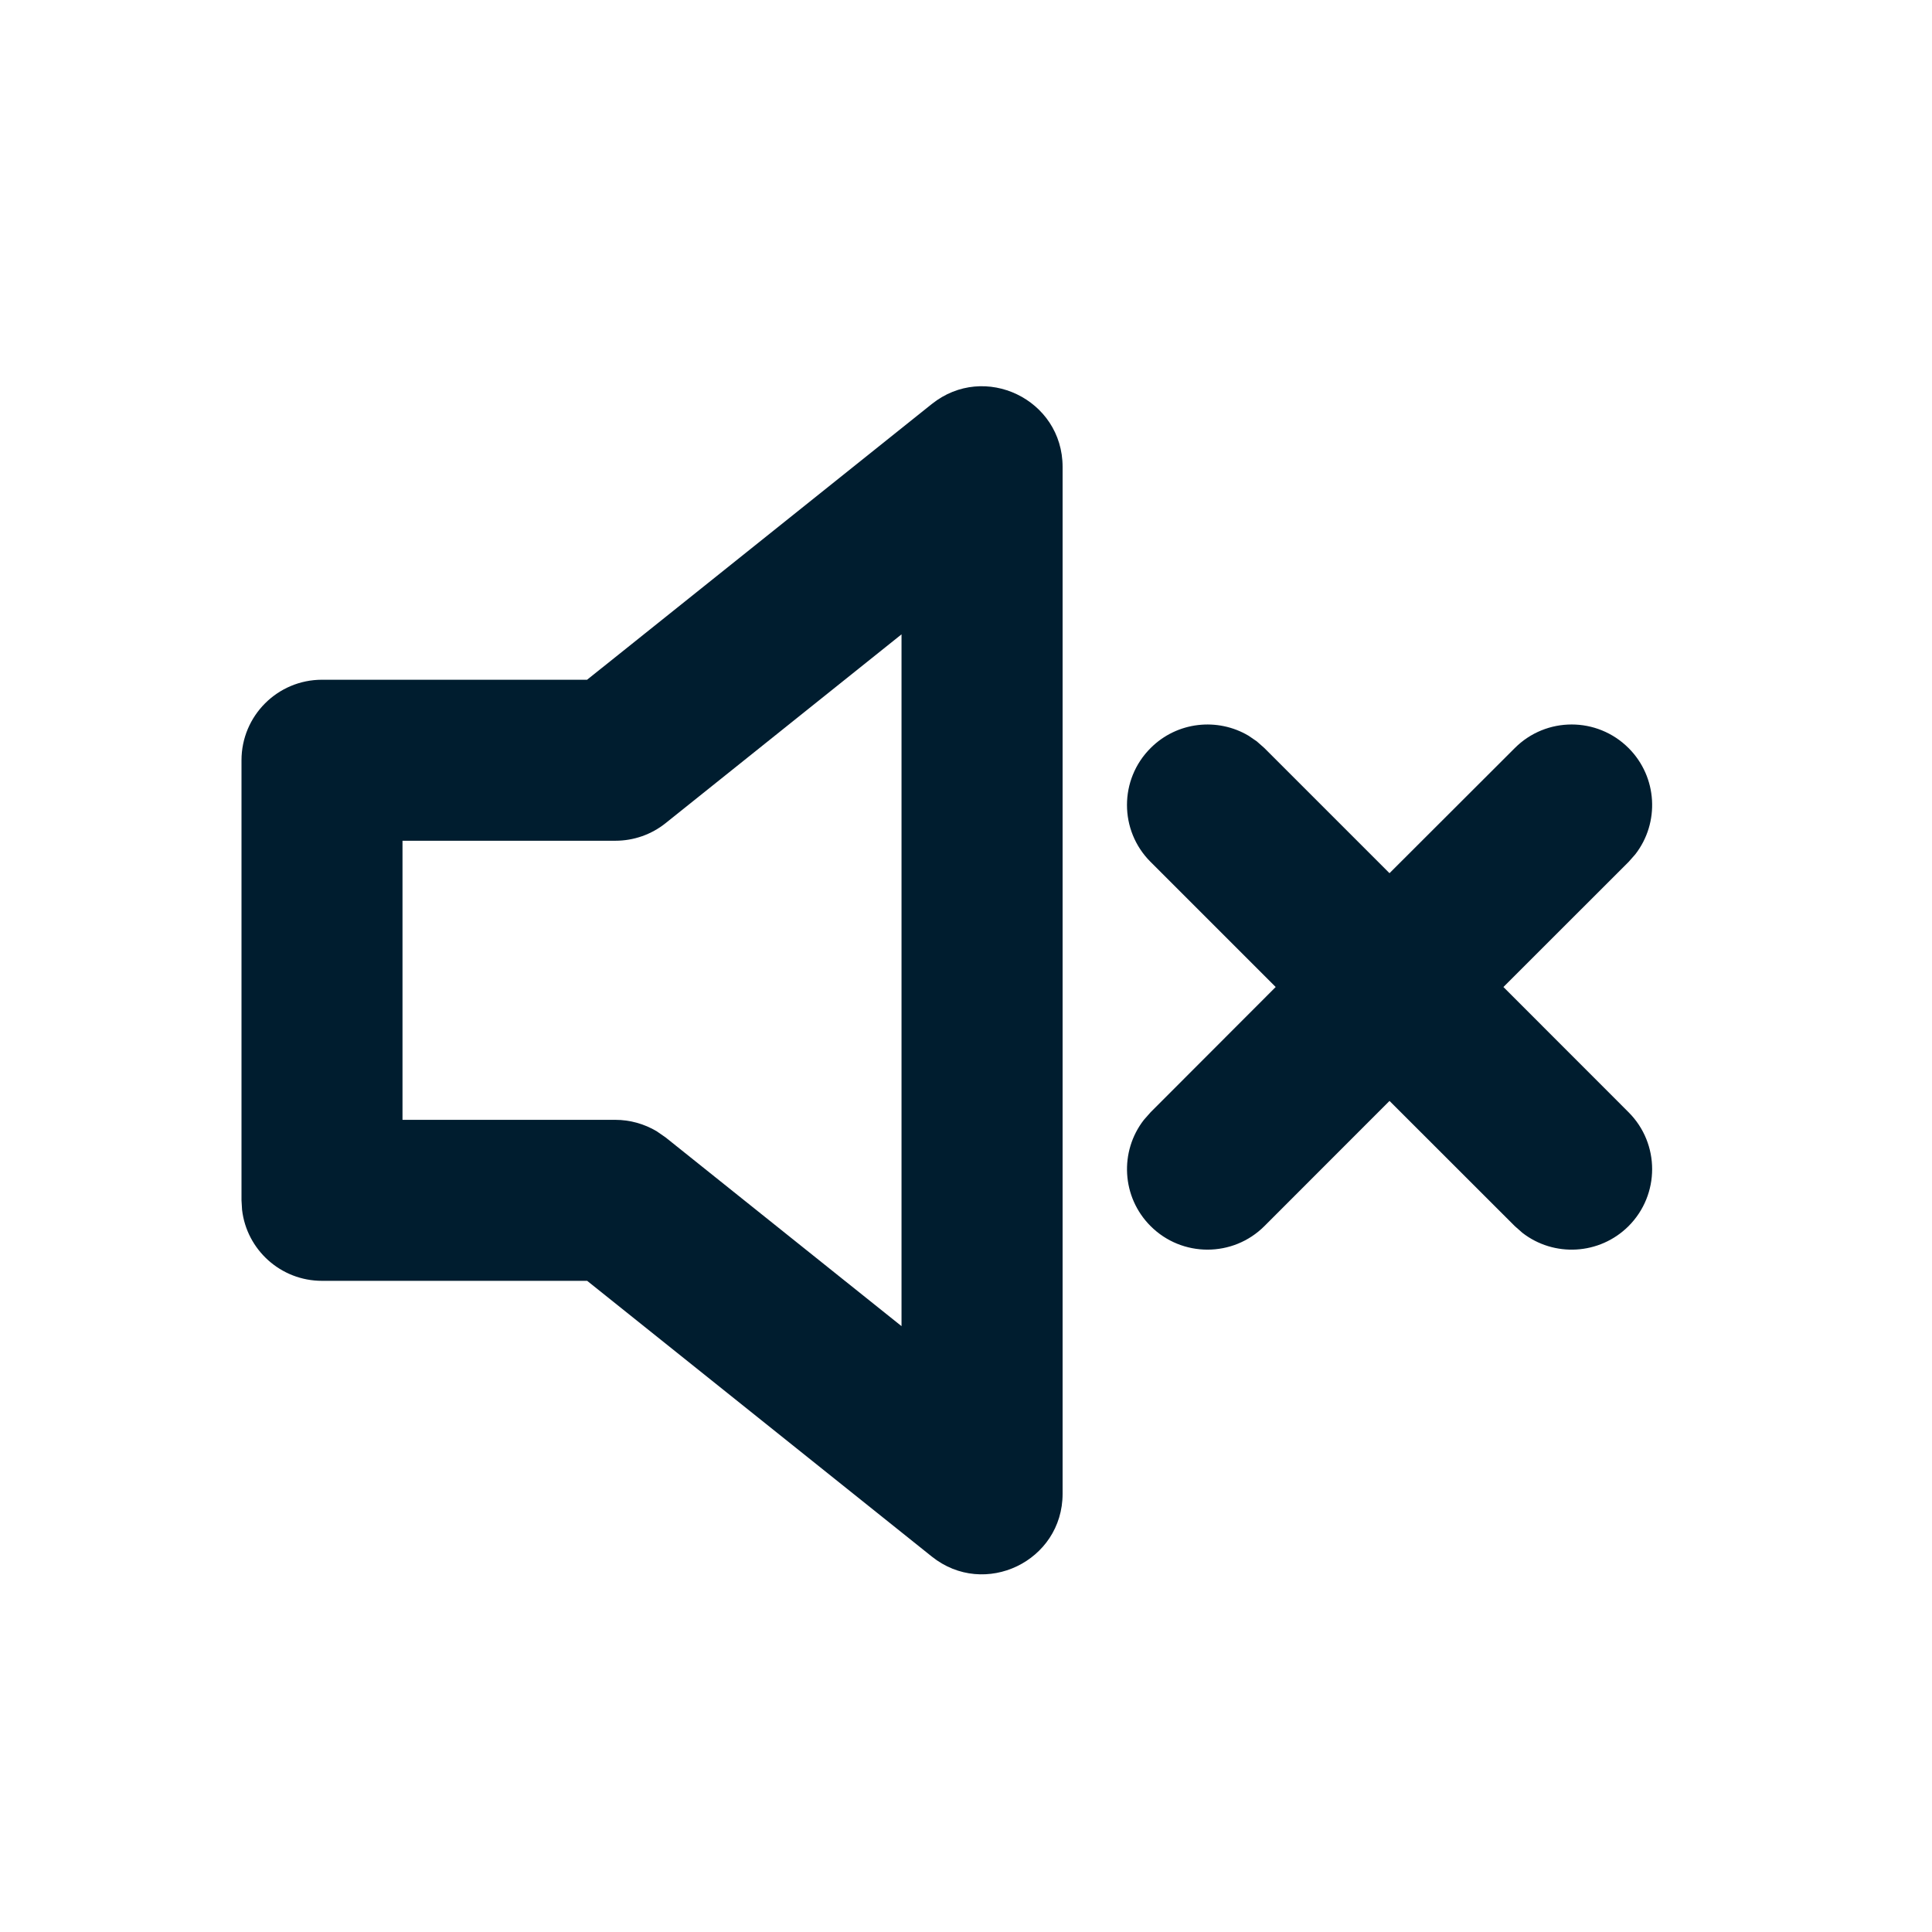 <svg xmlns="http://www.w3.org/2000/svg" width="24" height="24" viewBox="0 0 24 24"><path fill="#001D2F" fill-rule="evenodd" d="M11.575,5.019 C12.23,4.495 13.2,4.961 13.2,5.8 L13.2,5.8 L13.2,18.556 C13.2,19.394 12.23,19.86 11.575,19.336 L11.575,19.336 L7.294,15.911 L4,15.911 C3.487,15.911 3.064,15.525 3.007,15.028 L3.007,15.028 L3,14.911 L3,9.444 C3,8.892 3.448,8.444 4,8.444 L4,8.444 L7.293,8.444 Z M11.199,7.88 L8.269,10.225 C8.092,10.367 7.872,10.444 7.644,10.444 L7.644,10.444 L5,10.444 L5,13.911 L7.644,13.911 C7.826,13.911 8.003,13.961 8.158,14.053 L8.158,14.053 L8.269,14.13 L11.199,16.474 L11.199,7.88 Z M15.511,9.14 L15.613,9.21 L15.707,9.293 L17.261,10.847 L18.817,9.293 C19.207,8.902 19.84,8.902 20.231,9.293 C20.591,9.653 20.619,10.221 20.314,10.613 L20.231,10.707 L18.676,12.261 L20.231,13.817 C20.621,14.207 20.621,14.84 20.231,15.231 C19.87,15.591 19.303,15.619 18.911,15.314 L18.817,15.231 L17.261,13.676 L15.707,15.231 C15.317,15.621 14.683,15.621 14.293,15.231 C13.932,14.87 13.905,14.303 14.21,13.911 L14.293,13.817 L15.847,12.261 L14.293,10.707 C13.902,10.317 13.902,9.683 14.293,9.293 C14.623,8.962 15.128,8.912 15.511,9.14 Z"/></svg>
